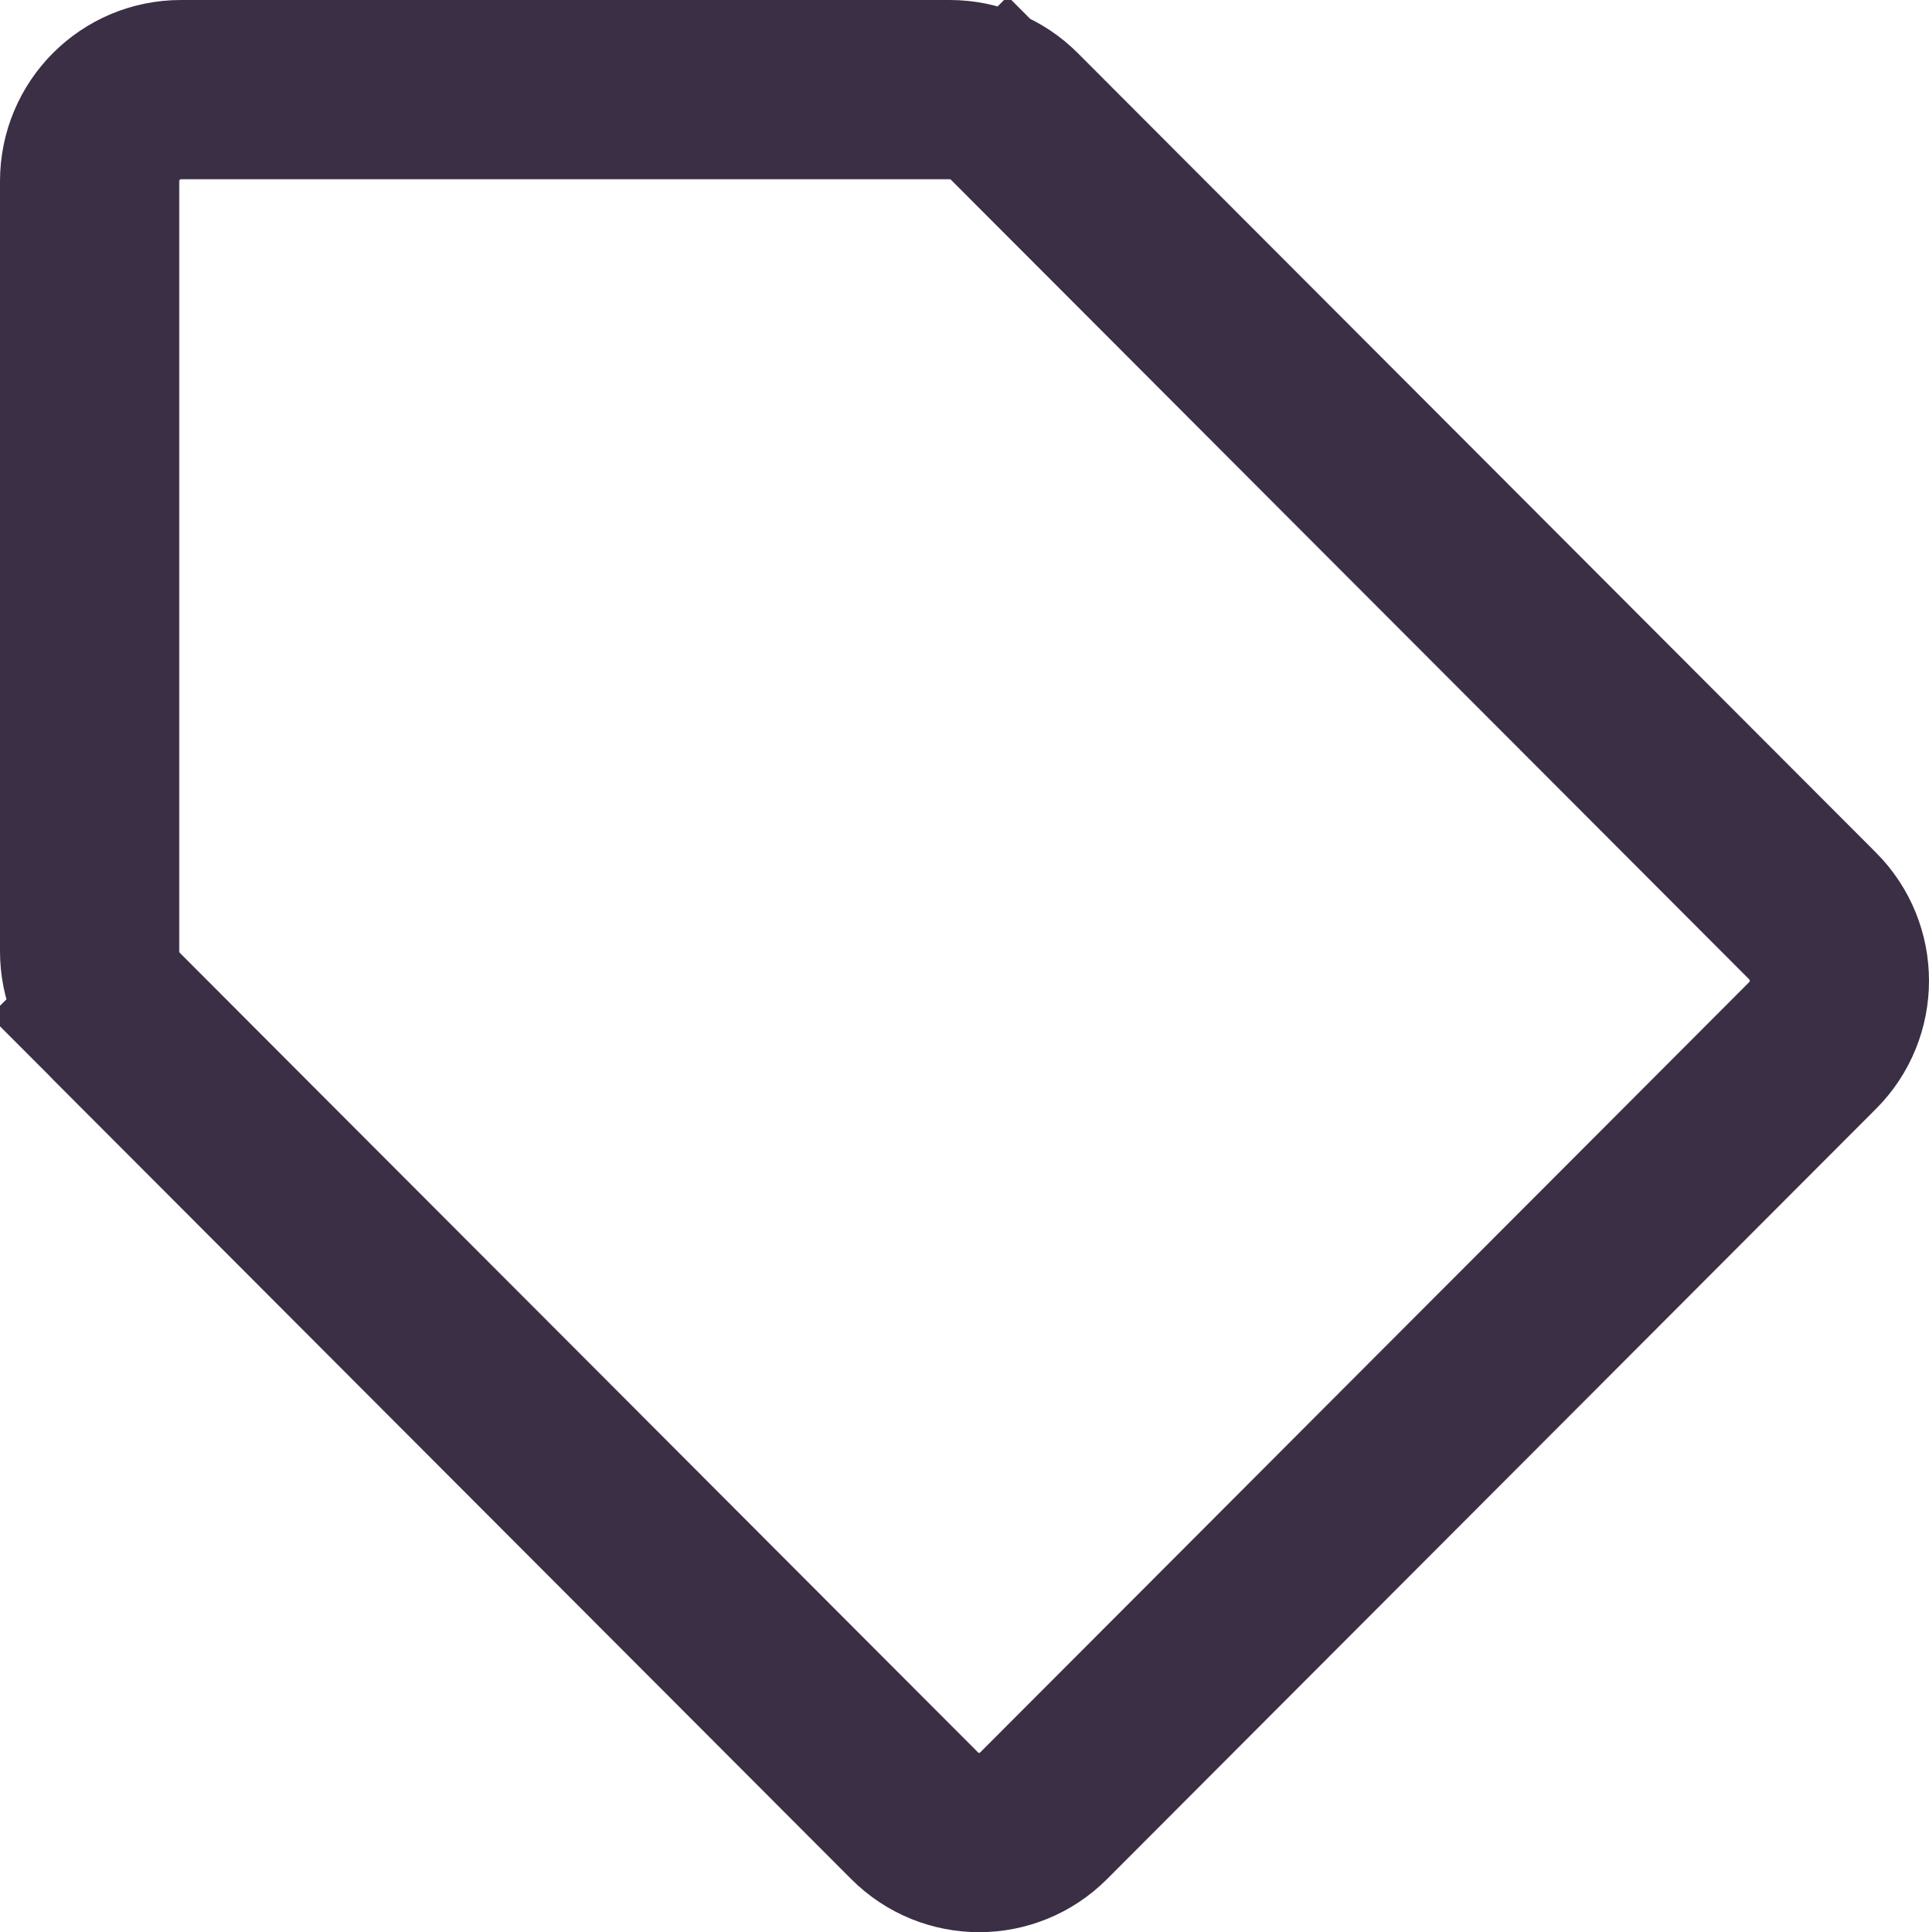 <svg width="591" height="592" viewBox="0 0 591 592" fill="none" xmlns="http://www.w3.org/2000/svg">
<path d="M27.462 291.512V55.5C27.462 39.971 40.016 27.462 55.406 27.462H291.019C298.415 27.462 305.518 30.404 310.762 35.658L328.136 18.314L310.762 35.658L555.337 280.646C566.272 291.6 566.272 309.378 555.337 320.331L319.724 556.343C308.815 567.27 291.147 567.27 280.238 556.343L35.663 311.354L16.256 330.728L35.663 311.354C30.417 306.099 27.462 298.963 27.462 291.512Z" stroke="#3A2F45" stroke-width="54.923"/>
</svg>
